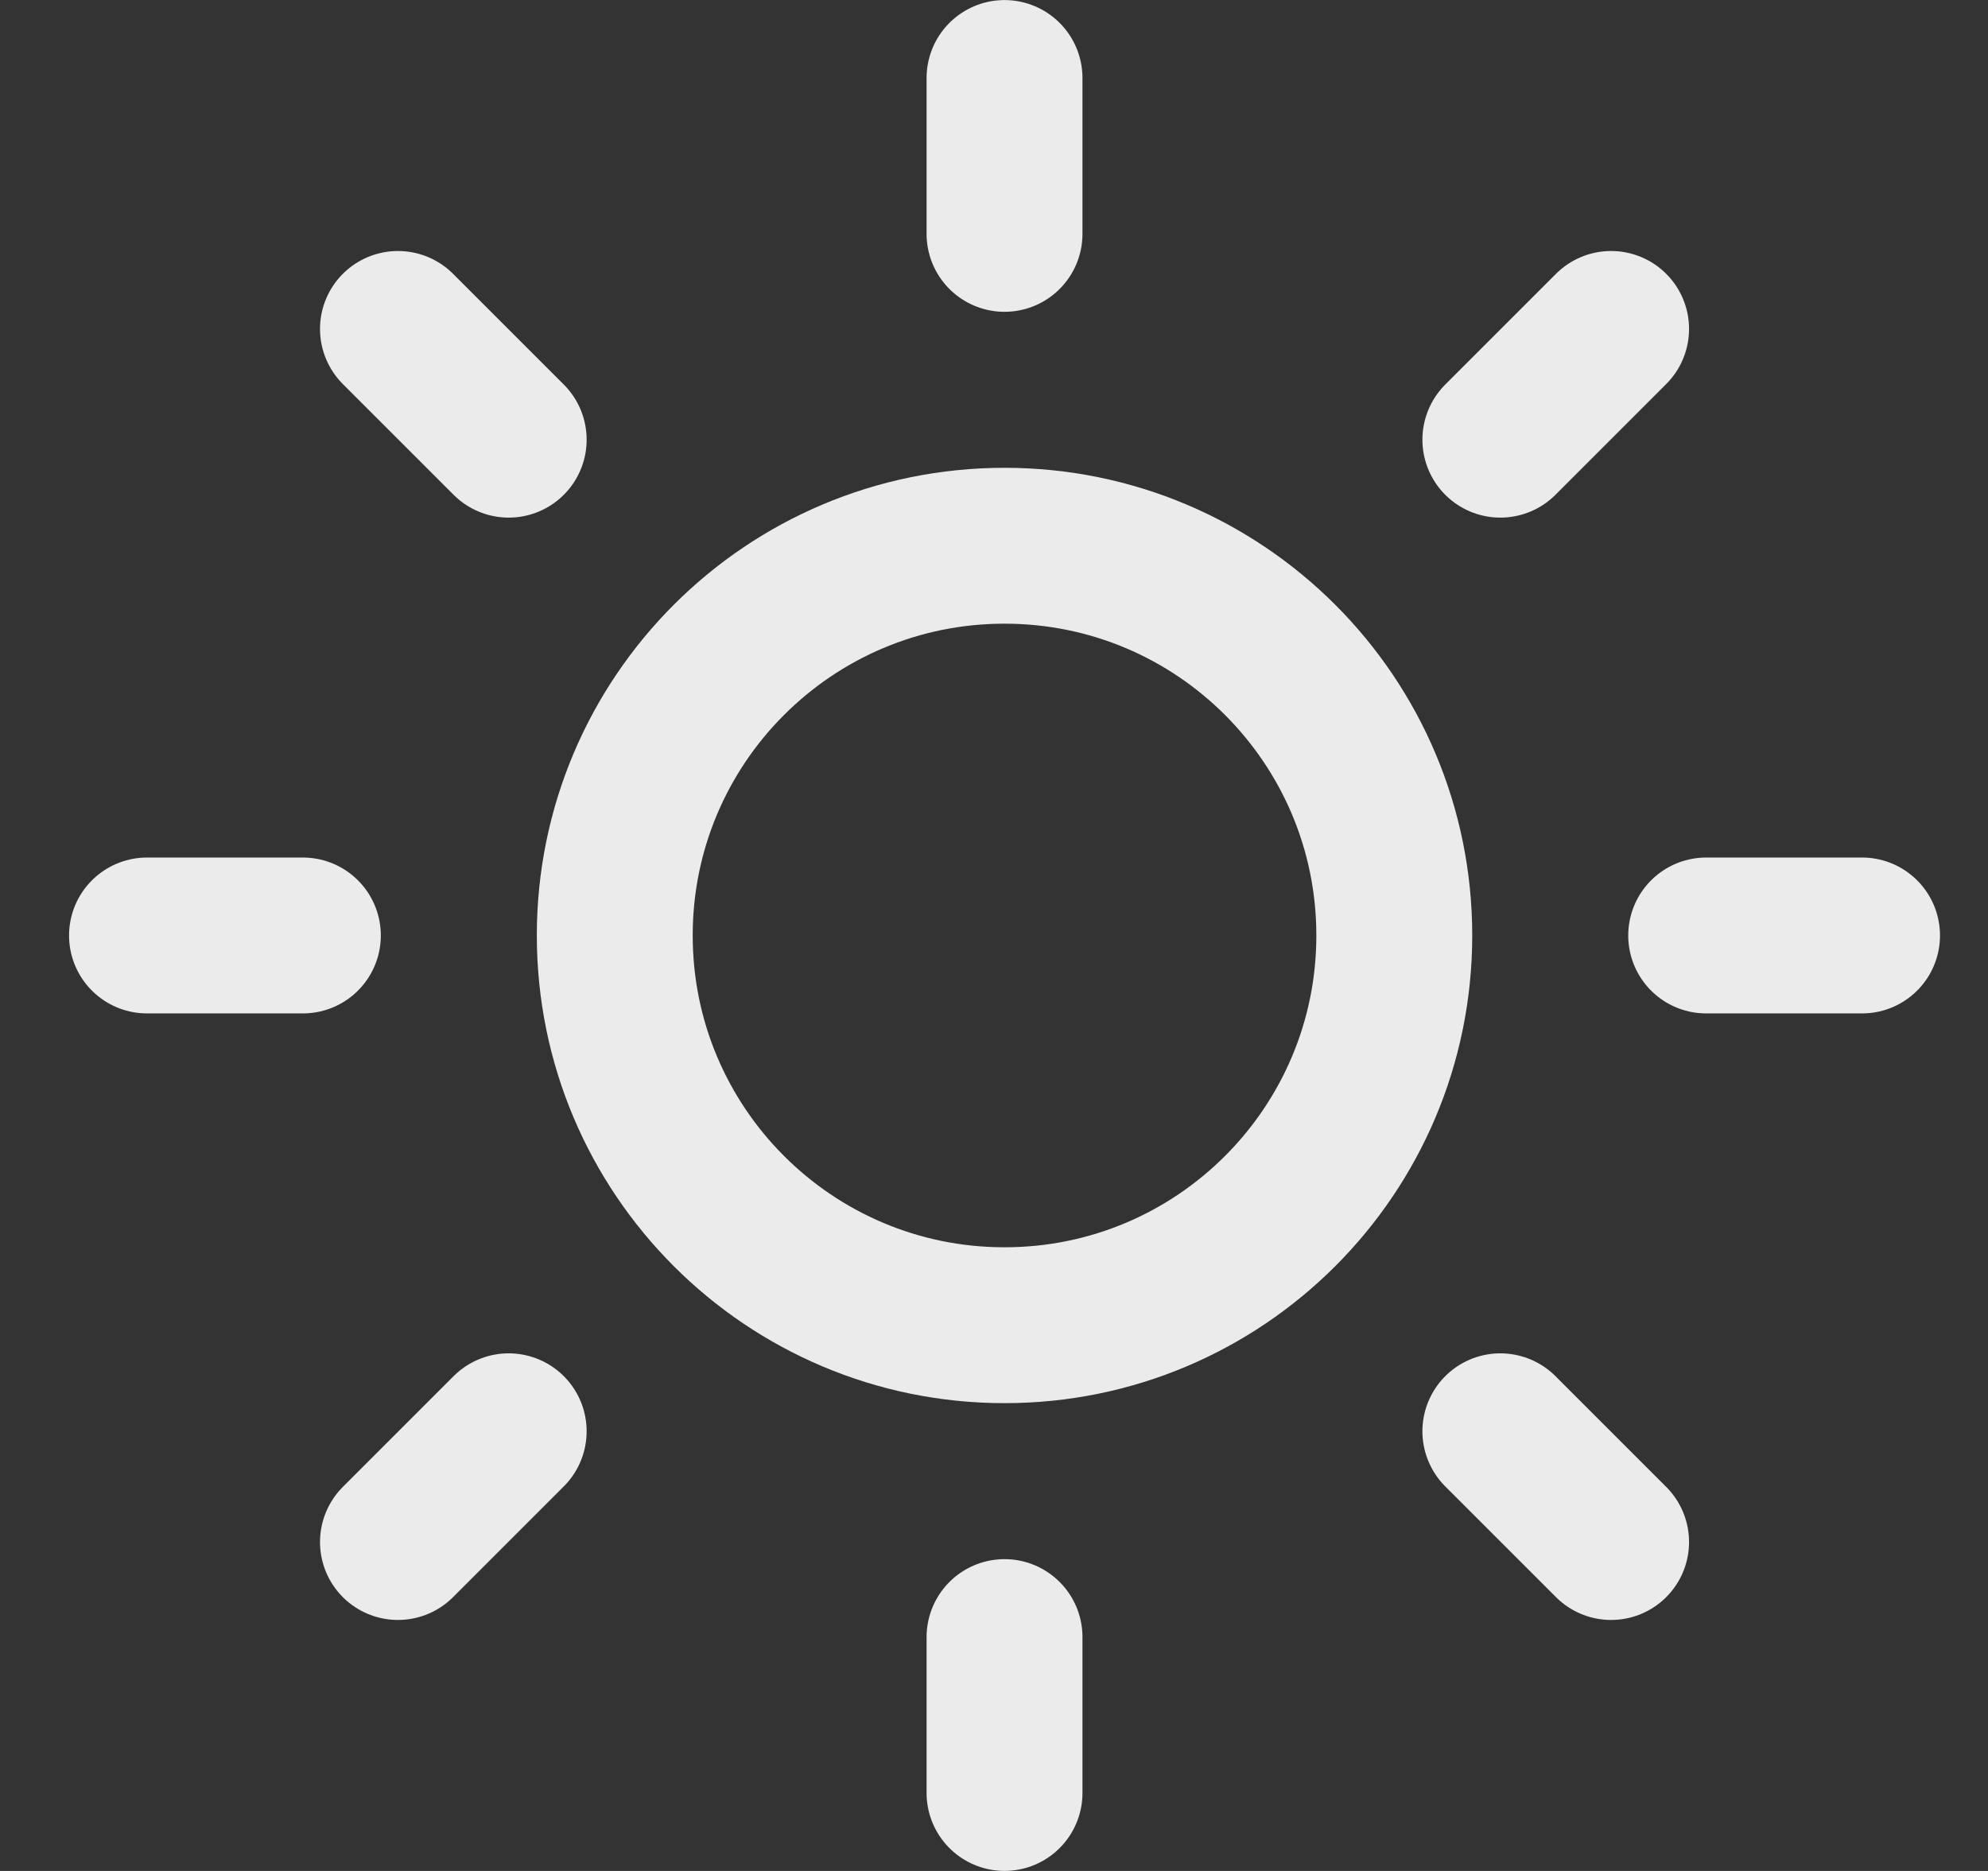 <svg width="17" height="16" viewBox="0 0 17 16" fill="none" xmlns="http://www.w3.org/2000/svg">
<rect x="0" y="0" width="17" height="16" fill="#333333" stroke="none"/>
<g id="SVG" clip-path="url(#clip0_1_63)">
<path id="Vector" d="M8.59 11.333C10.431 11.333 11.923 9.841 11.923 8C11.923 6.159 10.431 4.667 8.59 4.667C6.749 4.667 5.257 6.159 5.257 8C5.257 9.841 6.749 11.333 8.59 11.333Z" stroke="white" stroke-opacity="0.9" stroke-width="1.333" stroke-linecap="round" stroke-linejoin="round"/>
<path id="Vector_2" d="M8.59 0.667V2" stroke="white" stroke-opacity="0.9" stroke-width="1.333" stroke-linecap="round" stroke-linejoin="round"/>
<path id="Vector_3" d="M8.59 14V15.333" stroke="white" stroke-opacity="0.9" stroke-width="1.333" stroke-linecap="round" stroke-linejoin="round"/>
<path id="Vector_4" d="M3.403 2.813L4.35 3.76" stroke="white" stroke-opacity="0.9" stroke-width="1.333" stroke-linecap="round" stroke-linejoin="round"/>
<path id="Vector_5" d="M12.83 12.24L13.777 13.187" stroke="white" stroke-opacity="0.9" stroke-width="1.333" stroke-linecap="round" stroke-linejoin="round"/>
<path id="Vector_6" d="M1.257 8H2.59" stroke="white" stroke-opacity="0.9" stroke-width="1.333" stroke-linecap="round" stroke-linejoin="round"/>
<path id="Vector_7" d="M14.59 8H15.923" stroke="white" stroke-opacity="0.9" stroke-width="1.333" stroke-linecap="round" stroke-linejoin="round"/>
<path id="Vector_8" d="M3.403 13.187L4.35 12.24" stroke="white" stroke-opacity="0.9" stroke-width="1.333" stroke-linecap="round" stroke-linejoin="round"/>
<path id="Vector_9" d="M12.83 3.76L13.777 2.813" stroke="white" stroke-opacity="0.9" stroke-width="1.333" stroke-linecap="round" stroke-linejoin="round"/>
</g>
<defs>
<clipPath id="clip0_1_63">
<rect width="16" height="16" fill="white" transform="translate(0.59)"/>
</clipPath>
</defs>
</svg>
